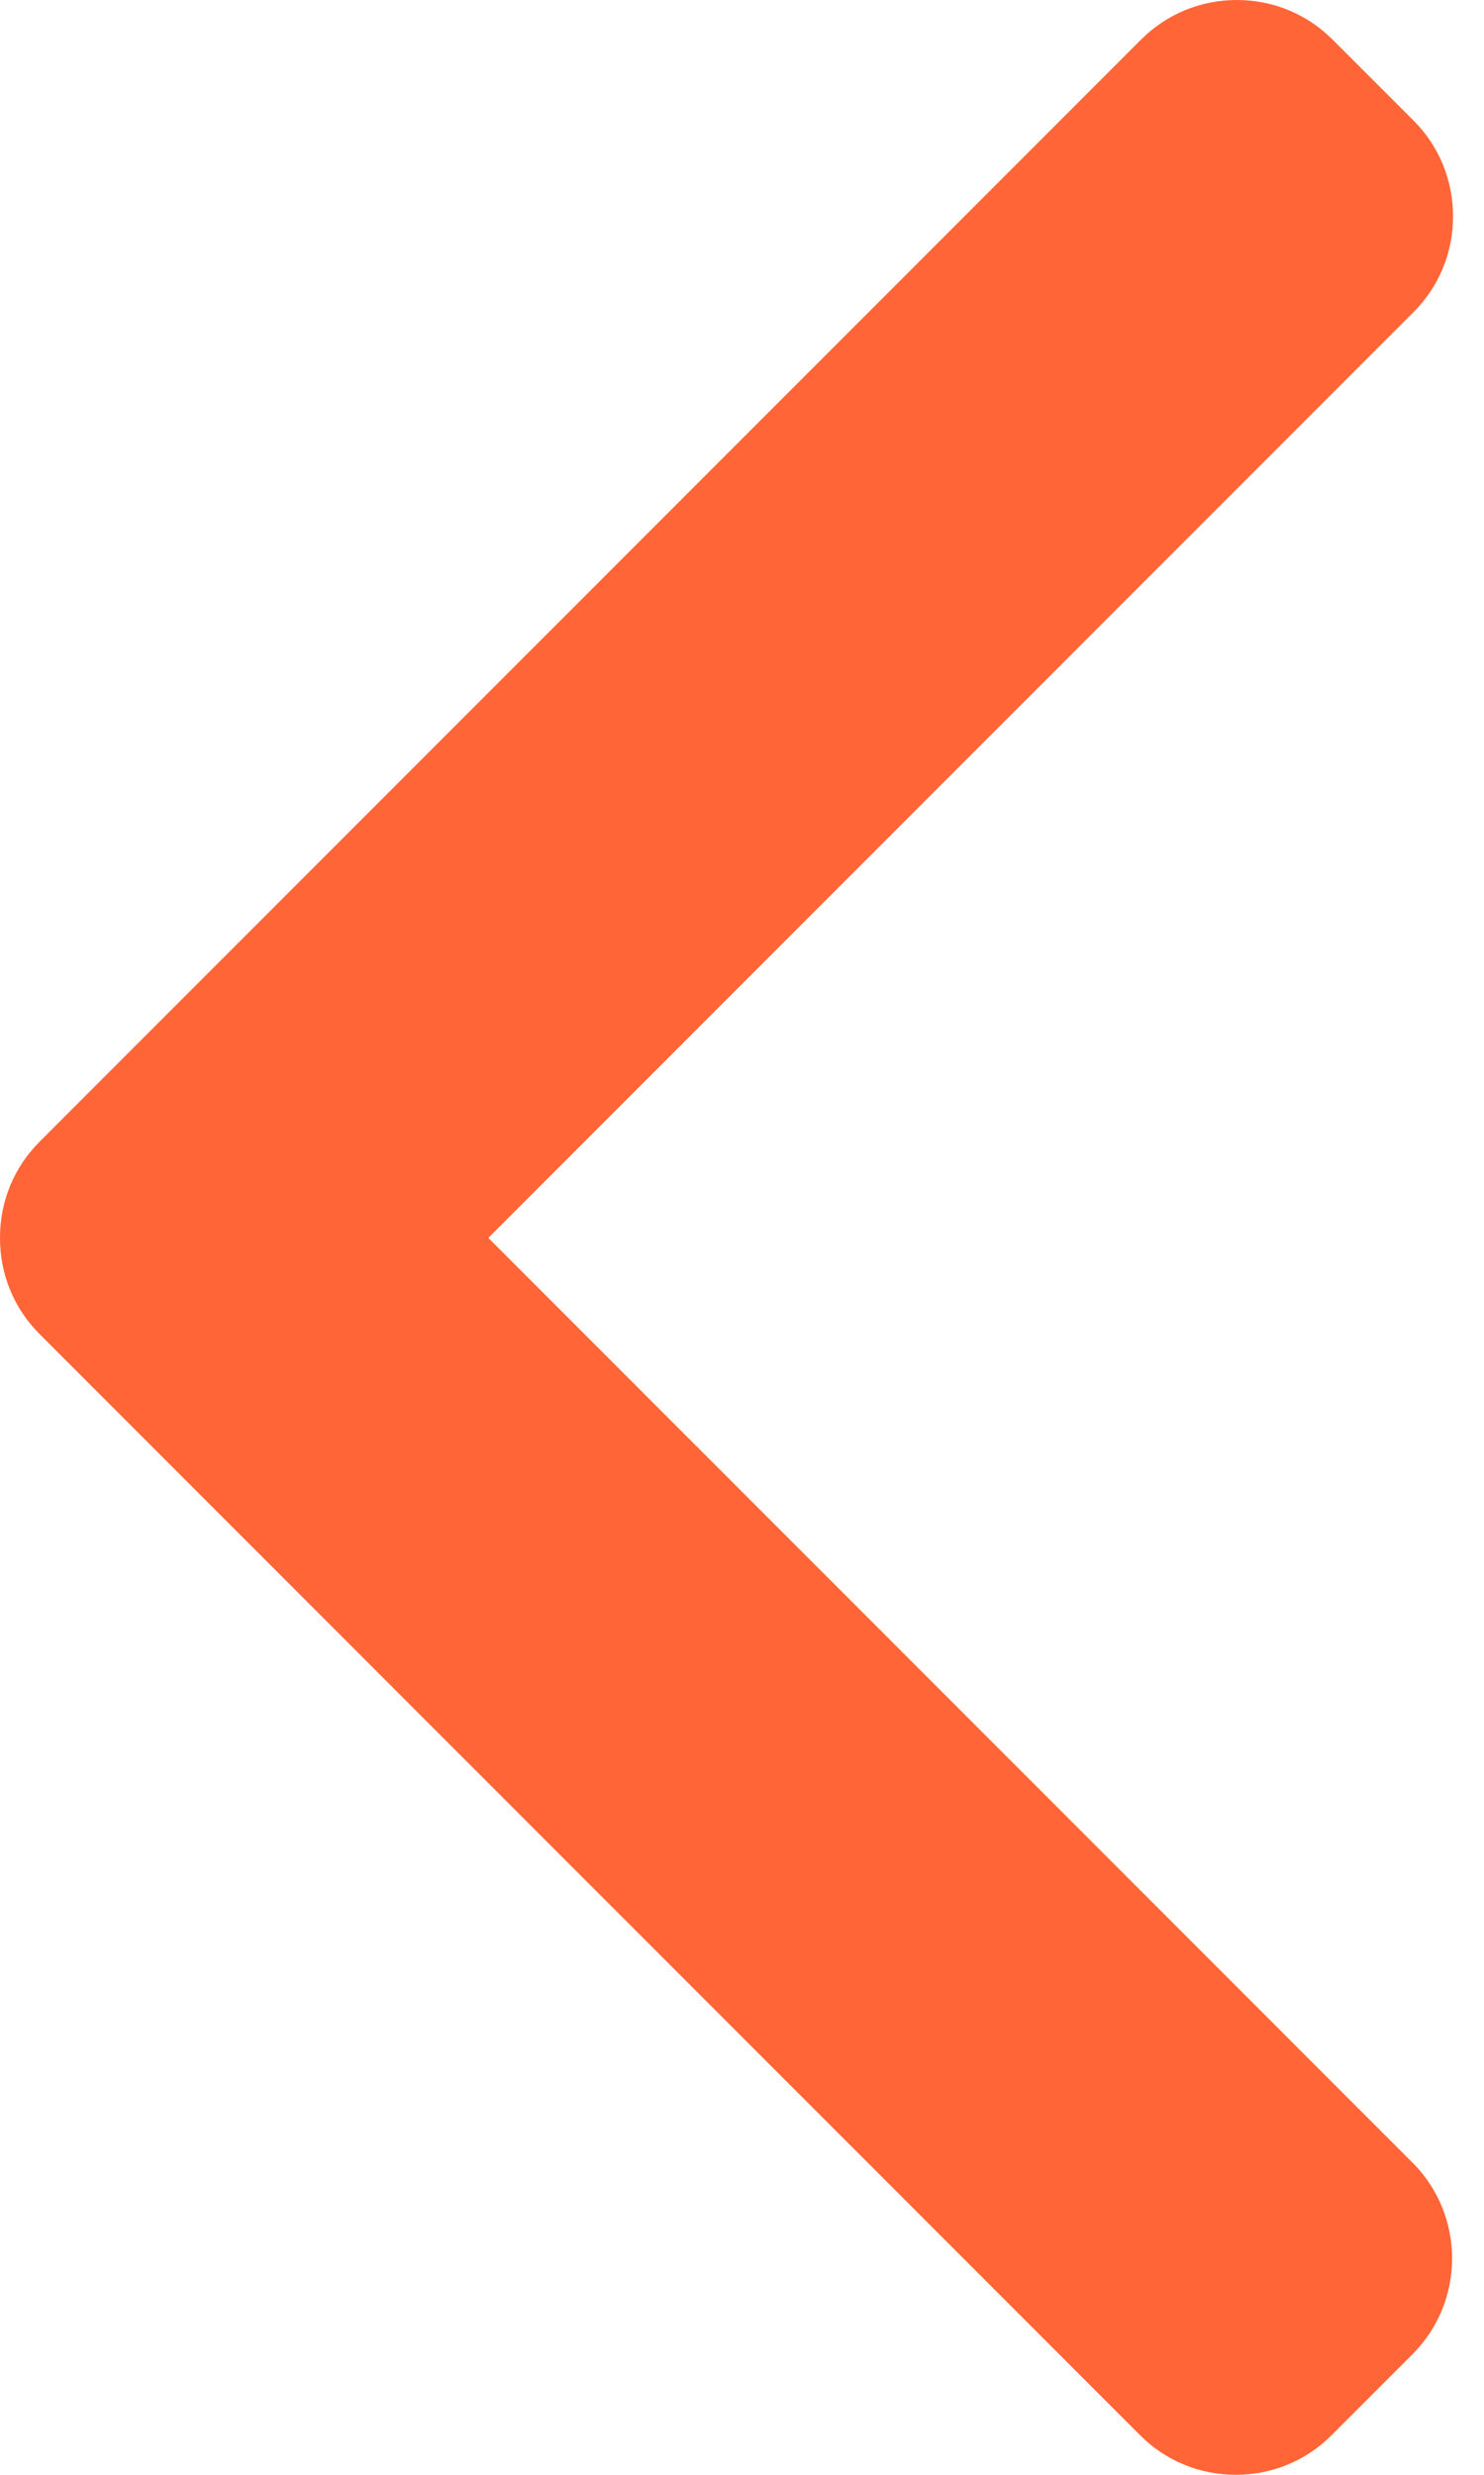 <svg width="21" height="35" viewBox="0 0 21 35" fill="none" xmlns="http://www.w3.org/2000/svg">
<path d="M0.559 18.866L16.134 34.441C16.494 34.801 16.975 35 17.488 35C18.001 35 18.482 34.801 18.842 34.441L19.989 33.294C20.735 32.547 20.735 31.332 19.989 30.586L6.91 17.507L20.003 4.414C20.364 4.053 20.562 3.572 20.562 3.06C20.562 2.547 20.364 2.066 20.003 1.705L18.856 0.559C18.496 0.199 18.015 -0 17.502 -0C16.99 -0 16.509 0.199 16.148 0.559L0.559 16.148C0.197 16.51 -0.001 16.993 0 17.506C-0.001 18.022 0.197 18.504 0.559 18.866Z" fill="#FF6537"/>
</svg>
